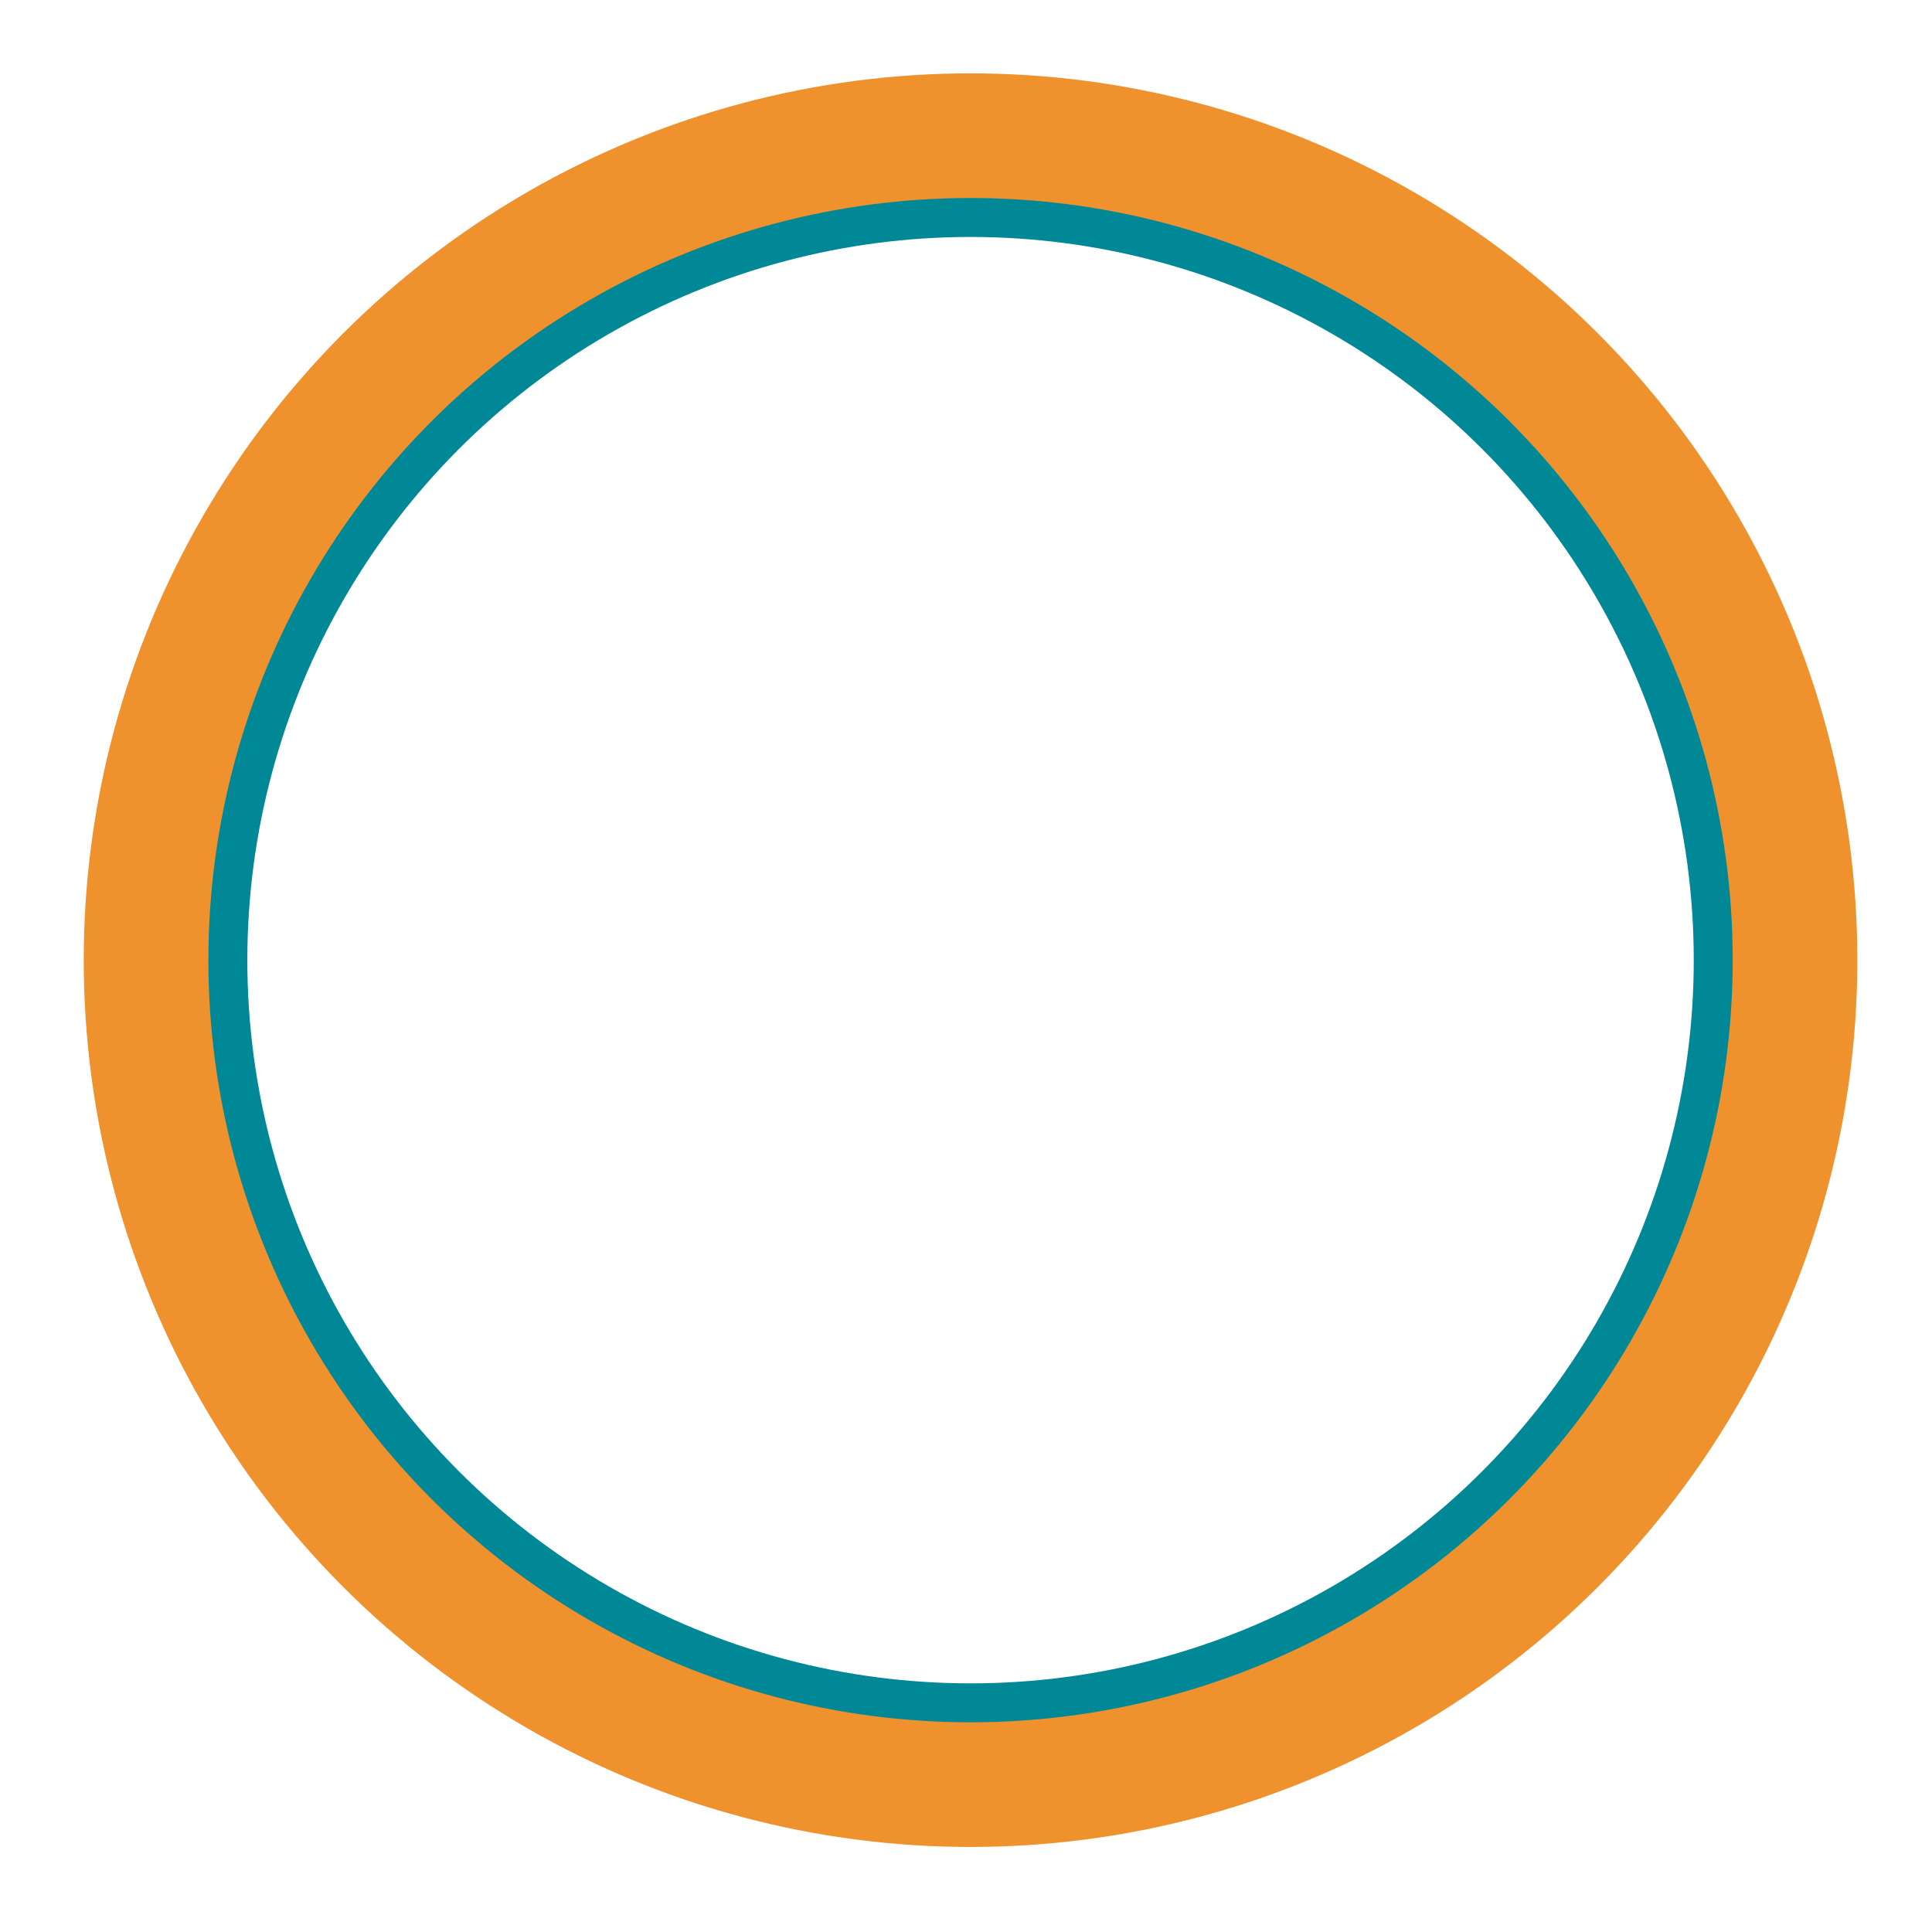 <?xml version="1.0" encoding="utf-8"?>
<!-- Generator: Adobe Illustrator 17.1.0, SVG Export Plug-In . SVG Version: 6.00 Build 0)  -->
<!DOCTYPE svg PUBLIC "-//W3C//DTD SVG 1.1//EN" "http://www.w3.org/Graphics/SVG/1.1/DTD/svg11.dtd">
<svg version="1.1" xmlns="http://www.w3.org/2000/svg" xmlns:xlink="http://www.w3.org/1999/xlink" x="0px" y="0px"
	 viewBox="0 0 297.6 297.6" enable-background="new 0 0 297.6 297.6" xml:space="preserve">
<g id="Слой_2">
</g>
<g id="Слой_1">
	<circle fill="none" stroke="#EF912D" stroke-width="20" stroke-miterlimit="10" cx="149.5" cy="147.9" r="126.6"/>
	<circle fill="none" stroke="#008897" stroke-width="6" stroke-miterlimit="10" cx="149.5" cy="147.9" r="114.4"/>
</g>
</svg>
